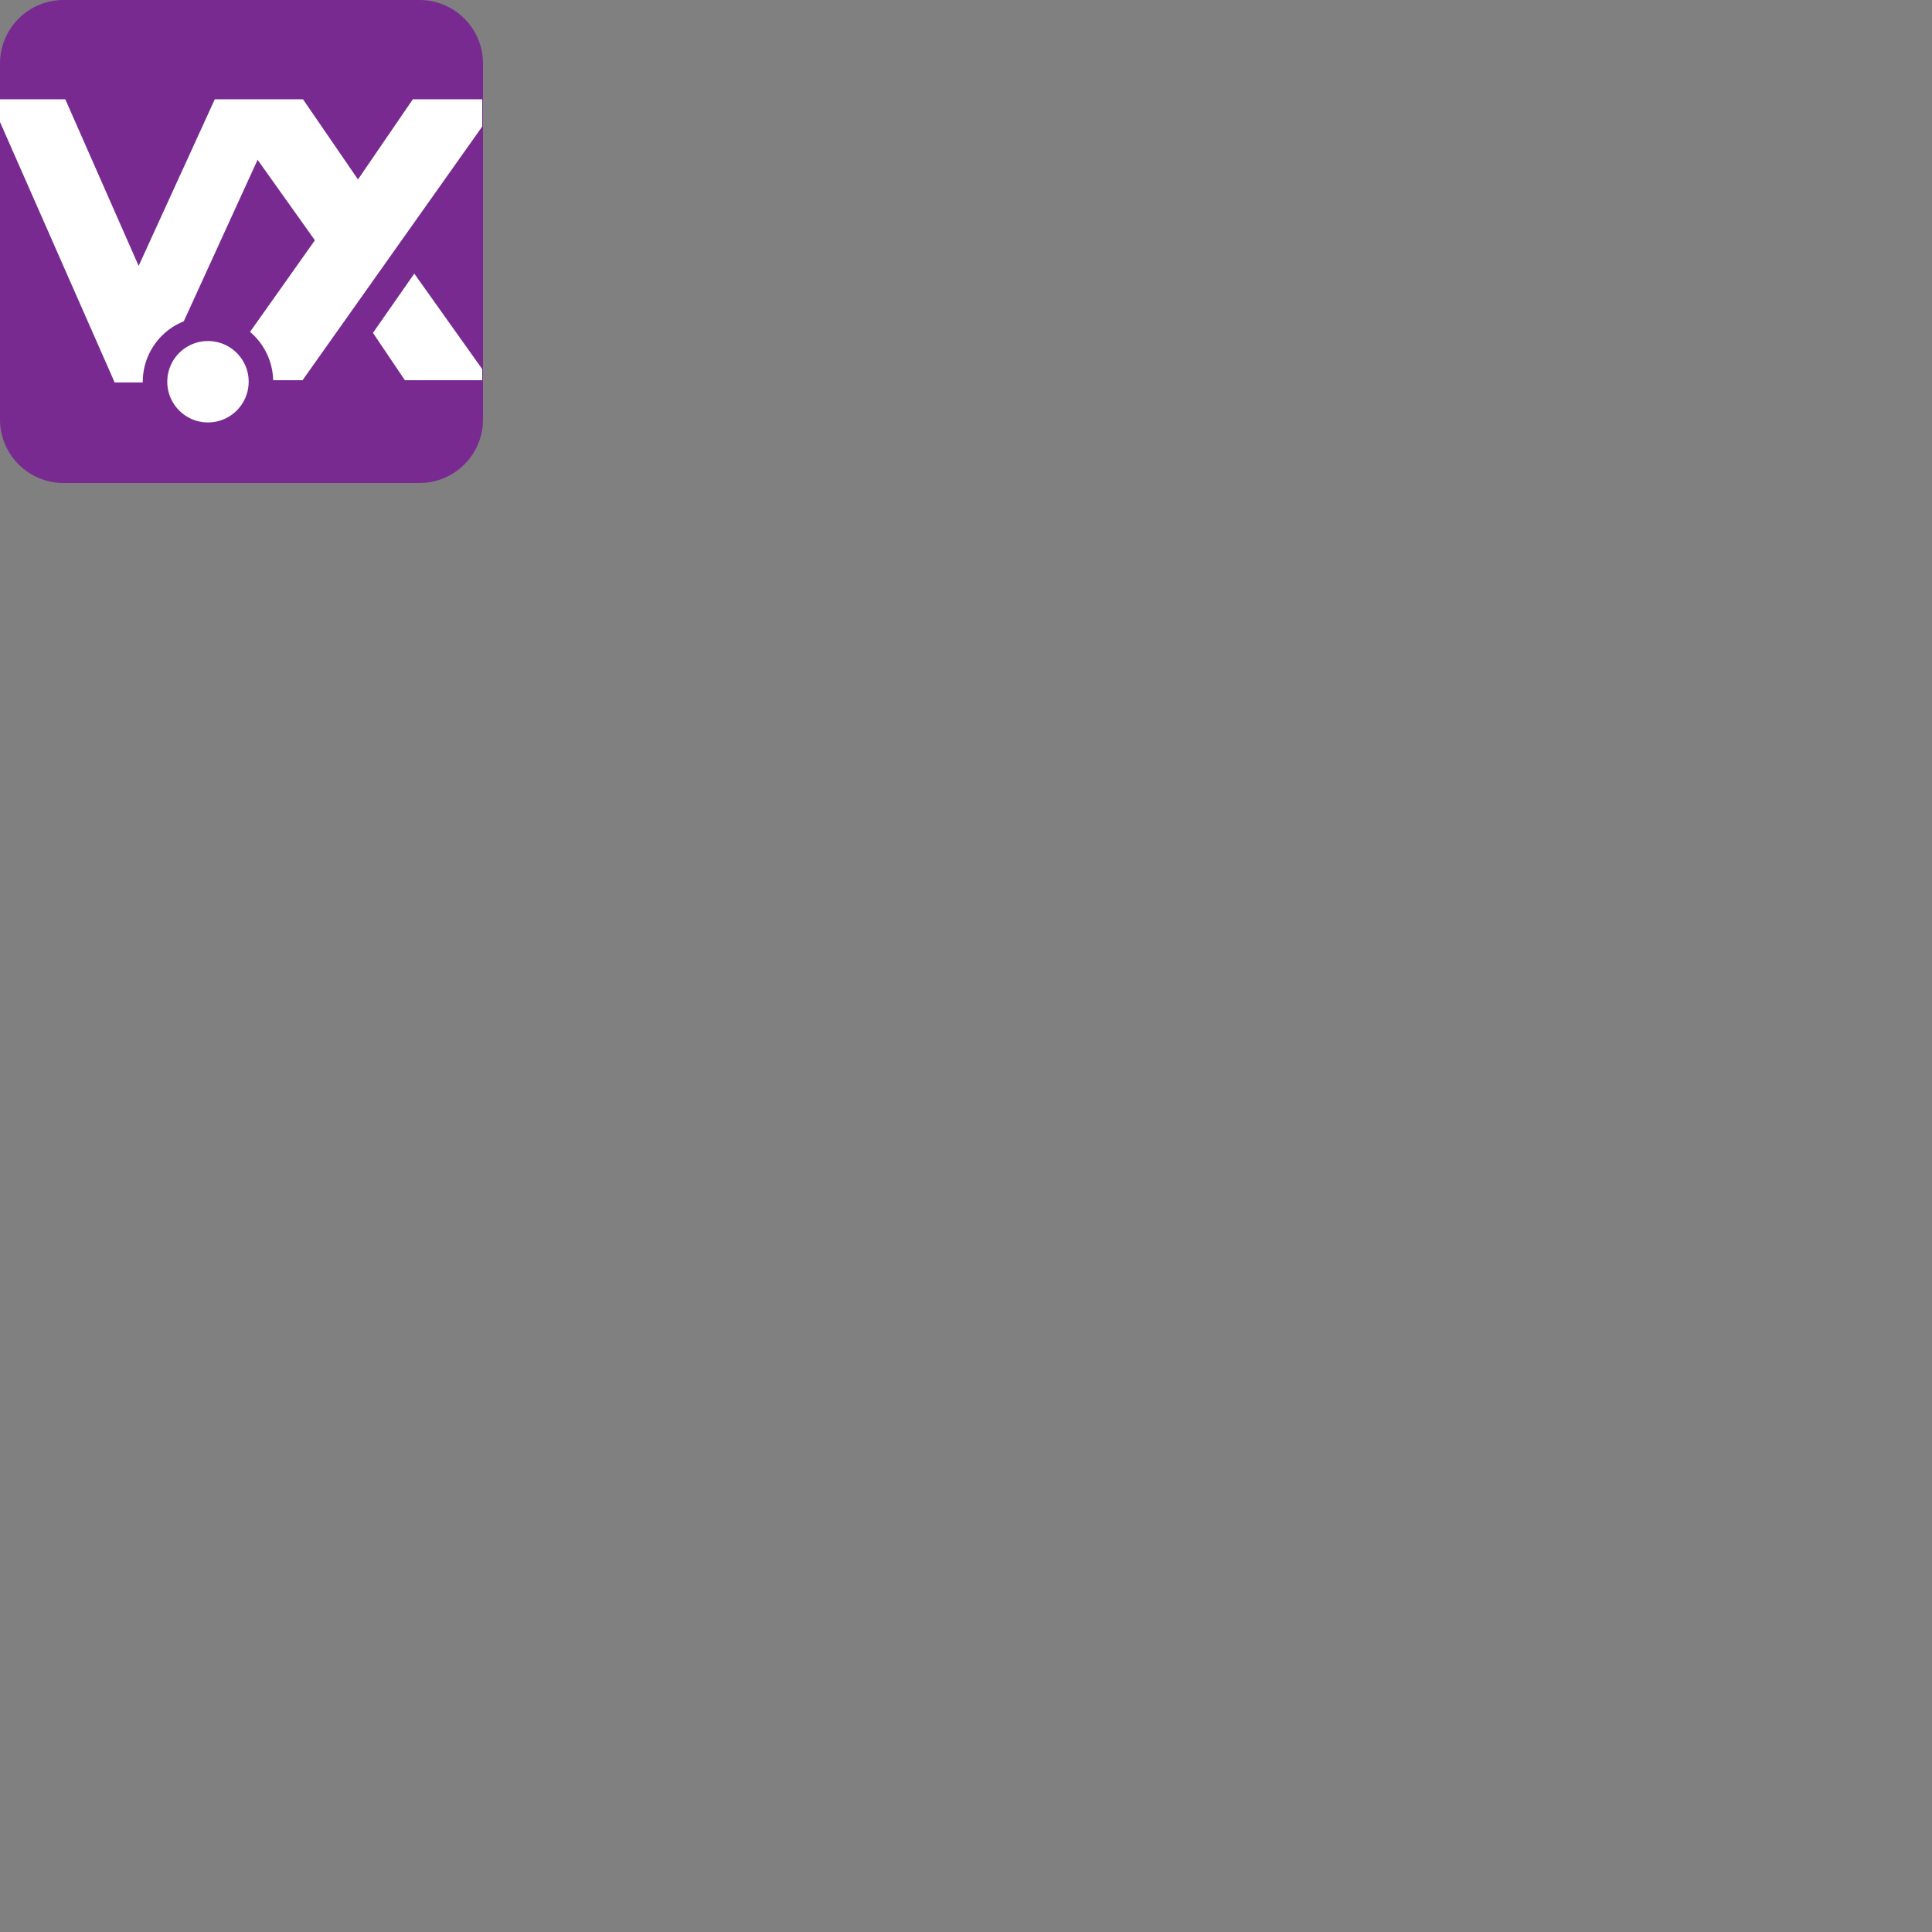 <svg xmlns="http://www.w3.org/2000/svg" version="1.1" viewBox="0 0 512 512" fill="currentColor"><rect x="0" y="0" width="512" height="512" fill="#808080" stroke="none"/><path fill="#782a91" d="M16.878 0h94.244A16.84 16.84 0 0 1 128 16.878v94.244A16.84 16.84 0 0 1 111.122 128H16.878A16.84 16.84 0 0 1 0 111.122V16.878A16.84 16.84 0 0 1 16.878 0"/><path fill="#fff" d="M0 26.309v6.03l26.58 60.369l3.803 8.636h7.465a18.19 18.19 0 0 1-.014-.182A17.282 17.282 0 0 1 48.7 85.158l19.564-42.814L83.449 63.68l-17.19 24.276a17.282 17.282 0 0 1 6.129 12.809h7.79l13.896-19.624l9.234-13.04L127.8 33.519v-7.21h-18.394L94.869 47.554L80.295 26.31H56.852l.041.058L36.745 70.46l-19.44-44.15Zm109.788 46.199L98.84 88.215l8.456 12.55h20.502v-2.948Zm-54.672 17.87c-5.956 0-10.785 4.828-10.785 10.784c0 5.957 4.829 10.786 10.785 10.786c5.957 0 10.785-4.83 10.785-10.786c0-5.956-4.828-10.784-10.785-10.785Z"/></svg>